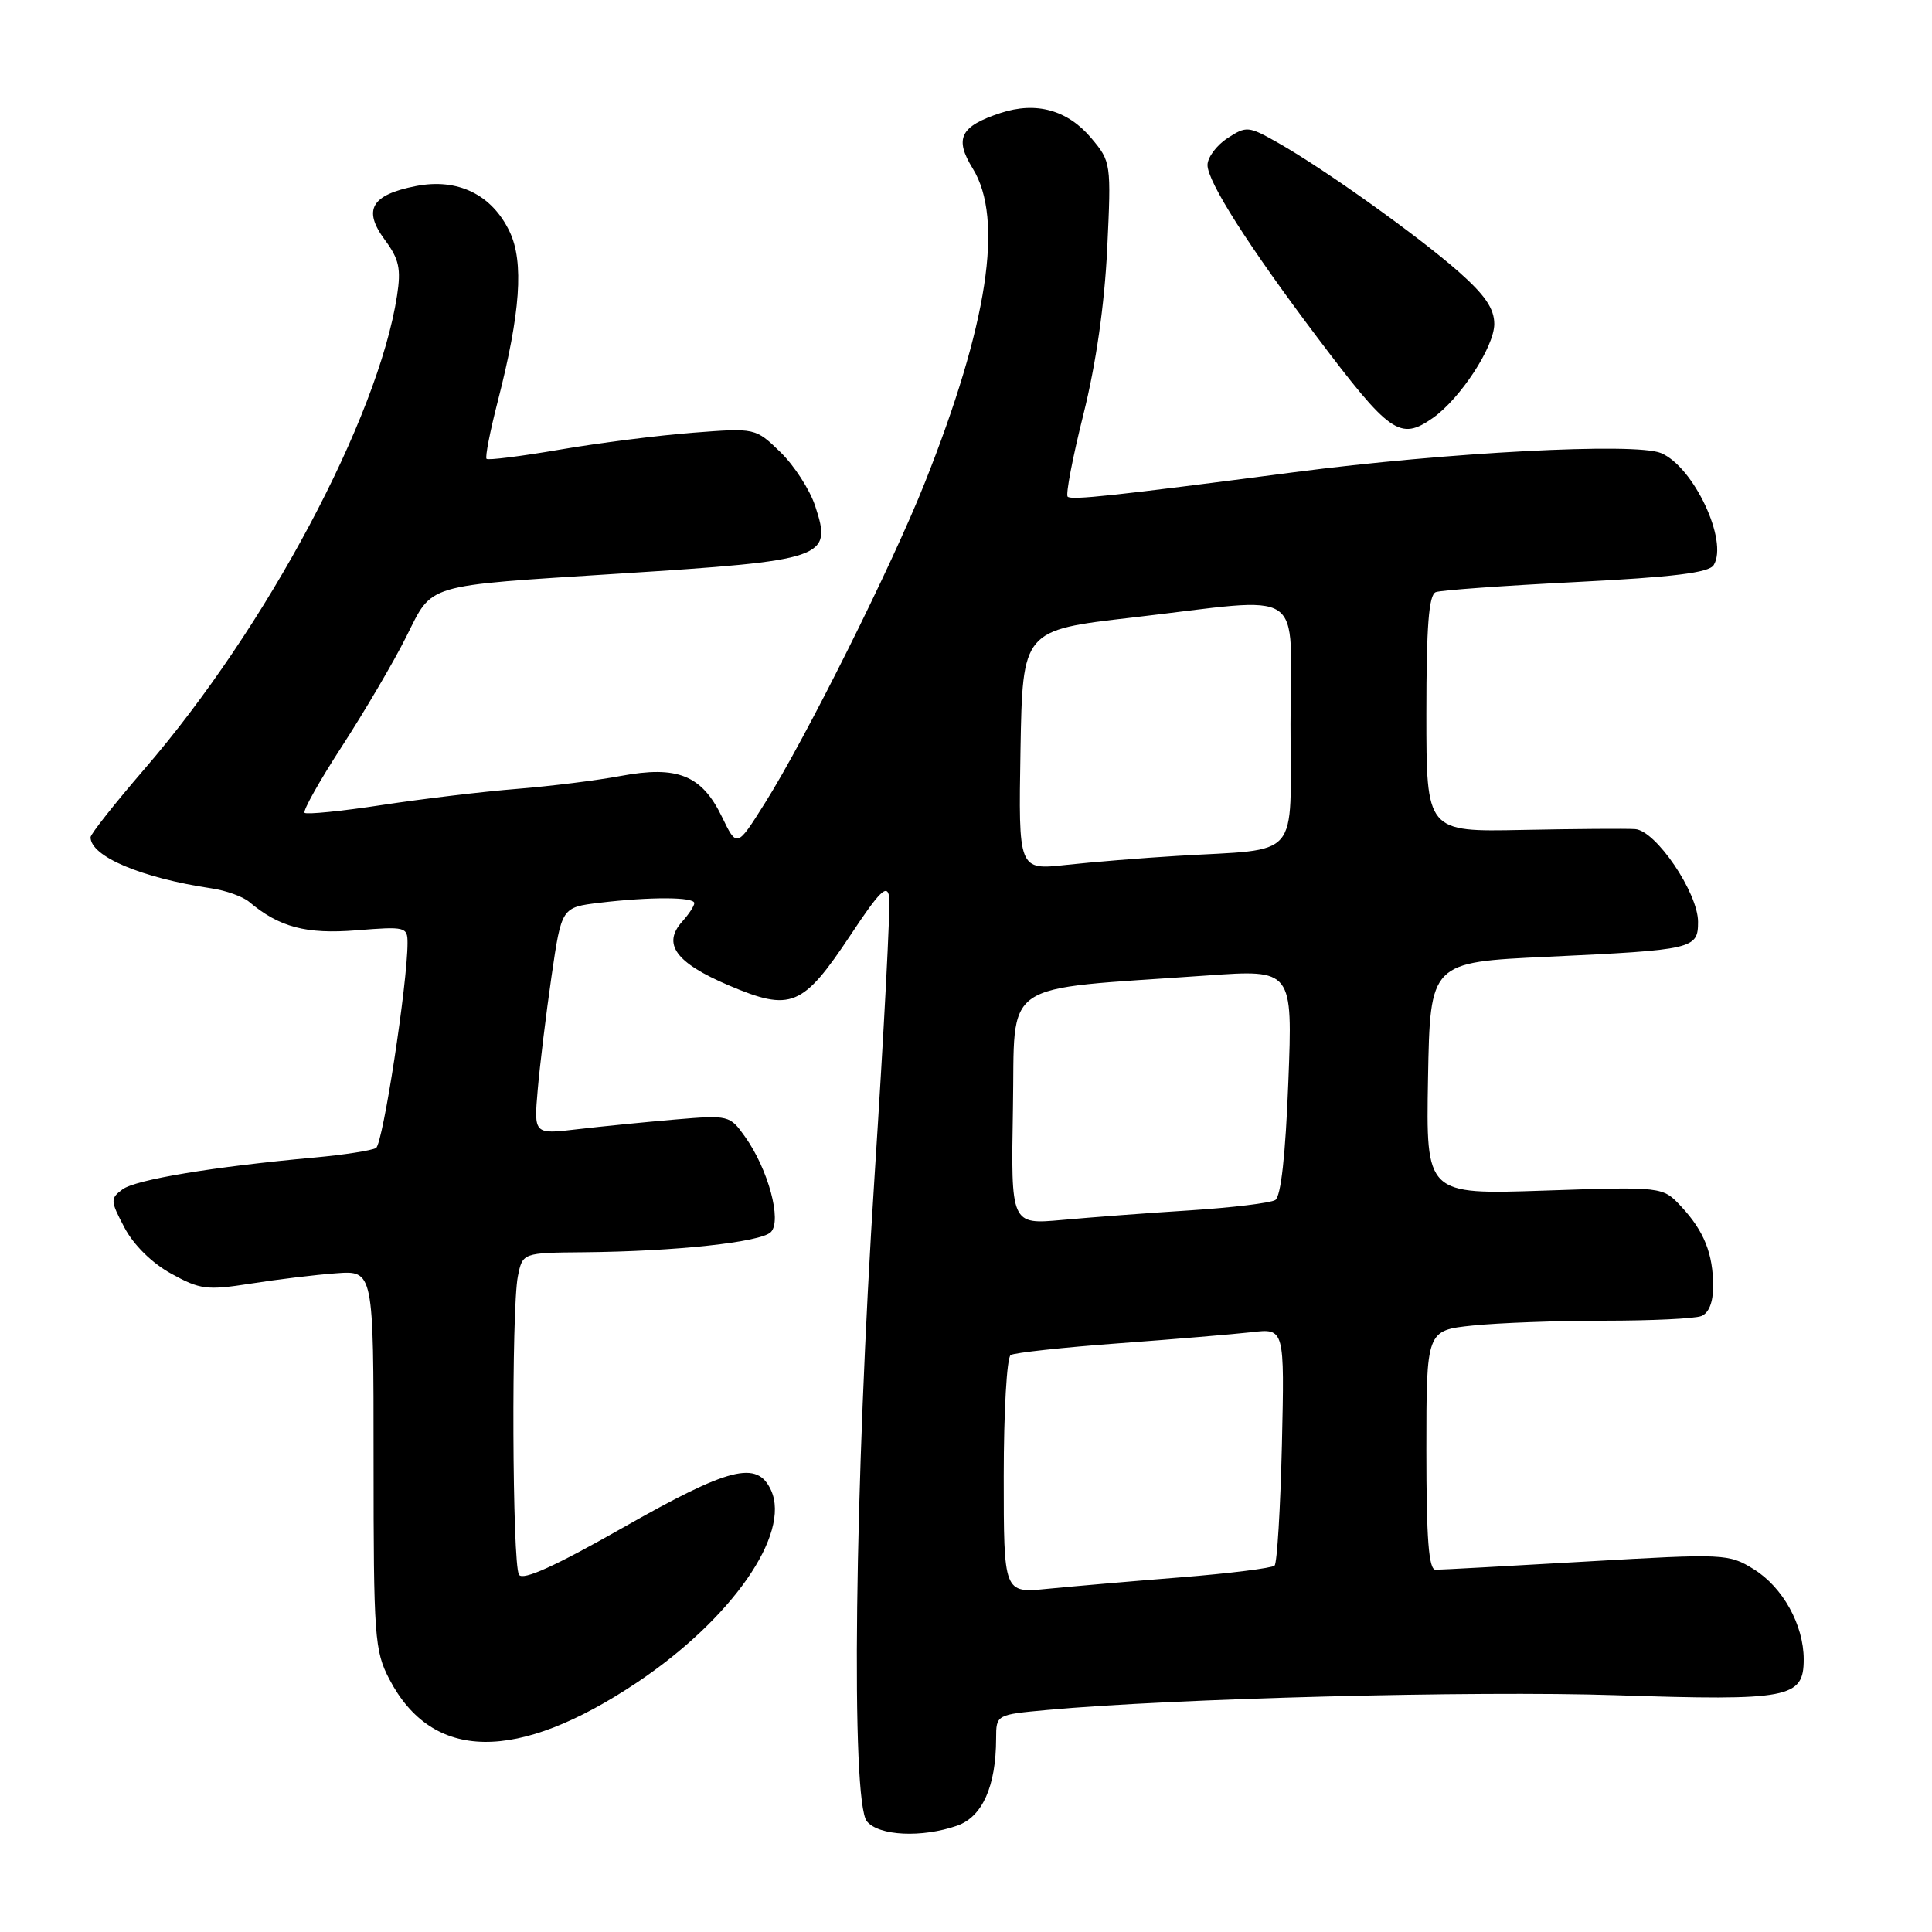 <?xml version="1.0" encoding="UTF-8" standalone="no"?>
<!DOCTYPE svg PUBLIC "-//W3C//DTD SVG 1.1//EN" "http://www.w3.org/Graphics/SVG/1.1/DTD/svg11.dtd" >
<svg xmlns="http://www.w3.org/2000/svg" xmlns:xlink="http://www.w3.org/1999/xlink" version="1.1" viewBox="0 0 256 256">
 <g >
 <path fill="currentColor"
d=" M 126.83 241.91 C 130.17 240.74 131.98 236.69 131.99 230.35 C 132.00 227.20 132.00 227.20 138.75 226.58 C 155.42 225.05 195.30 224.01 214.04 224.62 C 237.11 225.38 239.00 225.02 239.00 219.87 C 239.00 215.31 236.22 210.30 232.38 207.93 C 229.06 205.87 228.52 205.85 210.21 206.91 C 199.88 207.51 190.89 208.00 190.22 208.00 C 189.31 208.00 189.00 203.94 189.00 192.14 C 189.00 176.28 189.00 176.28 195.15 175.64 C 198.53 175.29 206.37 175.00 212.56 175.00 C 218.76 175.00 224.55 174.73 225.42 174.39 C 226.42 174.01 227.00 172.57 227.00 170.46 C 227.00 166.13 225.80 163.12 222.77 159.87 C 220.31 157.23 220.31 157.23 204.63 157.76 C 188.95 158.29 188.95 158.29 189.22 142.89 C 189.50 127.50 189.50 127.50 205.00 126.78 C 224.43 125.87 225.00 125.74 225.00 122.15 C 225.00 118.29 219.40 110.04 216.66 109.86 C 215.47 109.78 208.76 109.83 201.75 109.97 C 189.00 110.23 189.00 110.23 189.00 94.58 C 189.00 82.99 189.32 78.81 190.25 78.46 C 190.94 78.20 199.31 77.60 208.87 77.12 C 221.71 76.47 226.45 75.89 227.07 74.88 C 229.05 71.69 224.40 61.82 220.08 60.03 C 216.68 58.62 191.76 59.93 171.50 62.57 C 147.47 65.71 141.97 66.30 141.47 65.81 C 141.19 65.52 142.13 60.61 143.56 54.90 C 145.23 48.21 146.35 40.39 146.71 32.98 C 147.25 21.60 147.22 21.42 144.60 18.30 C 141.46 14.57 137.30 13.42 132.58 14.97 C 127.22 16.74 126.43 18.34 128.90 22.34 C 133.03 29.02 130.90 42.98 122.53 64.00 C 118.16 74.99 106.77 97.82 101.36 106.41 C 97.64 112.33 97.64 112.33 95.65 108.21 C 92.98 102.71 89.76 101.41 82.24 102.82 C 79.08 103.41 72.90 104.18 68.50 104.53 C 64.10 104.88 56.07 105.84 50.67 106.66 C 45.26 107.49 40.62 107.95 40.36 107.70 C 40.11 107.44 42.34 103.46 45.33 98.86 C 48.31 94.26 52.14 87.75 53.82 84.39 C 57.41 77.24 55.95 77.68 82.00 76.01 C 109.47 74.26 110.30 73.97 108.01 67.03 C 107.30 64.88 105.23 61.68 103.41 59.91 C 100.09 56.70 100.09 56.70 91.80 57.34 C 87.23 57.69 79.30 58.70 74.17 59.58 C 69.04 60.46 64.68 61.01 64.47 60.80 C 64.26 60.59 64.93 57.17 65.95 53.20 C 68.96 41.48 69.44 34.73 67.54 30.72 C 65.19 25.77 60.64 23.56 55.08 24.66 C 49.19 25.82 48.05 27.80 50.99 31.78 C 52.89 34.34 53.16 35.61 52.61 39.18 C 50.10 55.44 35.31 83.17 19.15 101.89 C 15.22 106.45 12.00 110.52 12.00 110.94 C 12.00 113.48 18.71 116.32 28.00 117.71 C 29.93 117.99 32.17 118.80 33.00 119.49 C 37.00 122.86 40.56 123.81 47.26 123.27 C 53.72 122.75 54.00 122.82 54.00 124.94 C 54.00 130.32 50.74 151.54 49.83 152.11 C 49.27 152.45 45.60 153.02 41.66 153.38 C 28.30 154.59 17.97 156.30 16.23 157.60 C 14.60 158.81 14.61 159.10 16.50 162.68 C 17.71 164.97 20.15 167.38 22.69 168.77 C 26.51 170.88 27.43 170.99 33.19 170.09 C 36.66 169.54 41.75 168.92 44.50 168.72 C 49.50 168.34 49.50 168.34 49.50 193.42 C 49.50 216.90 49.63 218.75 51.59 222.50 C 57.29 233.43 68.49 233.58 84.42 222.93 C 96.94 214.55 104.81 203.27 102.17 197.47 C 100.34 193.46 96.66 194.40 82.51 202.44 C 73.57 207.52 69.28 209.47 68.77 208.66 C 67.87 207.25 67.75 173.51 68.62 169.12 C 69.25 166.00 69.25 166.00 77.38 165.93 C 89.50 165.82 100.80 164.60 102.14 163.26 C 103.64 161.76 101.79 154.92 98.72 150.62 C 96.71 147.78 96.56 147.74 89.46 148.34 C 85.49 148.68 79.65 149.26 76.49 149.63 C 70.74 150.31 70.74 150.31 71.25 144.40 C 71.53 141.16 72.35 134.39 73.08 129.36 C 74.41 120.23 74.41 120.23 79.46 119.62 C 86.16 118.82 92.00 118.84 92.00 119.67 C 92.00 120.04 91.28 121.13 90.41 122.10 C 87.72 125.08 89.53 127.57 96.55 130.56 C 104.83 134.08 106.36 133.44 112.72 123.87 C 116.56 118.07 117.56 117.09 117.82 118.84 C 118.00 120.04 117.13 136.66 115.89 155.76 C 113.23 196.77 112.73 238.75 114.87 241.34 C 116.46 243.27 122.16 243.54 126.83 241.91 Z  M 189.85 55.39 C 193.49 52.84 198.00 45.95 198.00 42.93 C 198.00 40.89 196.76 39.08 193.25 35.98 C 187.88 31.25 175.56 22.45 169.38 18.94 C 165.41 16.69 165.16 16.67 162.63 18.32 C 161.18 19.27 160.00 20.87 160.00 21.87 C 160.00 24.07 165.46 32.65 174.48 44.62 C 184.18 57.49 185.51 58.43 189.85 55.39 Z  M 133.00 195.61 C 133.00 187.09 133.41 179.86 133.92 179.55 C 134.43 179.24 140.84 178.54 148.17 178.00 C 155.50 177.46 163.46 176.79 165.86 176.52 C 170.21 176.01 170.21 176.01 169.86 191.42 C 169.66 199.90 169.22 207.11 168.89 207.45 C 168.55 207.78 162.92 208.49 156.39 209.01 C 149.85 209.53 141.91 210.22 138.75 210.53 C 133.00 211.10 133.00 211.10 133.00 195.61 Z  M 134.22 146.88 C 134.54 129.53 132.05 131.23 159.89 129.26 C 171.29 128.45 171.29 128.45 170.71 143.37 C 170.34 153.02 169.73 158.55 168.98 159.01 C 168.35 159.40 163.25 160.02 157.66 160.38 C 152.07 160.73 144.45 161.31 140.72 161.65 C 133.95 162.26 133.95 162.26 134.22 146.88 Z  M 135.22 99.40 C 135.50 83.50 135.50 83.50 150.00 81.83 C 173.56 79.11 171.00 77.39 171.00 95.95 C 171.00 114.22 172.56 112.41 156.00 113.41 C 151.32 113.69 144.68 114.23 141.22 114.61 C 134.95 115.29 134.95 115.29 135.22 99.40 Z "/>
</g>
</svg>